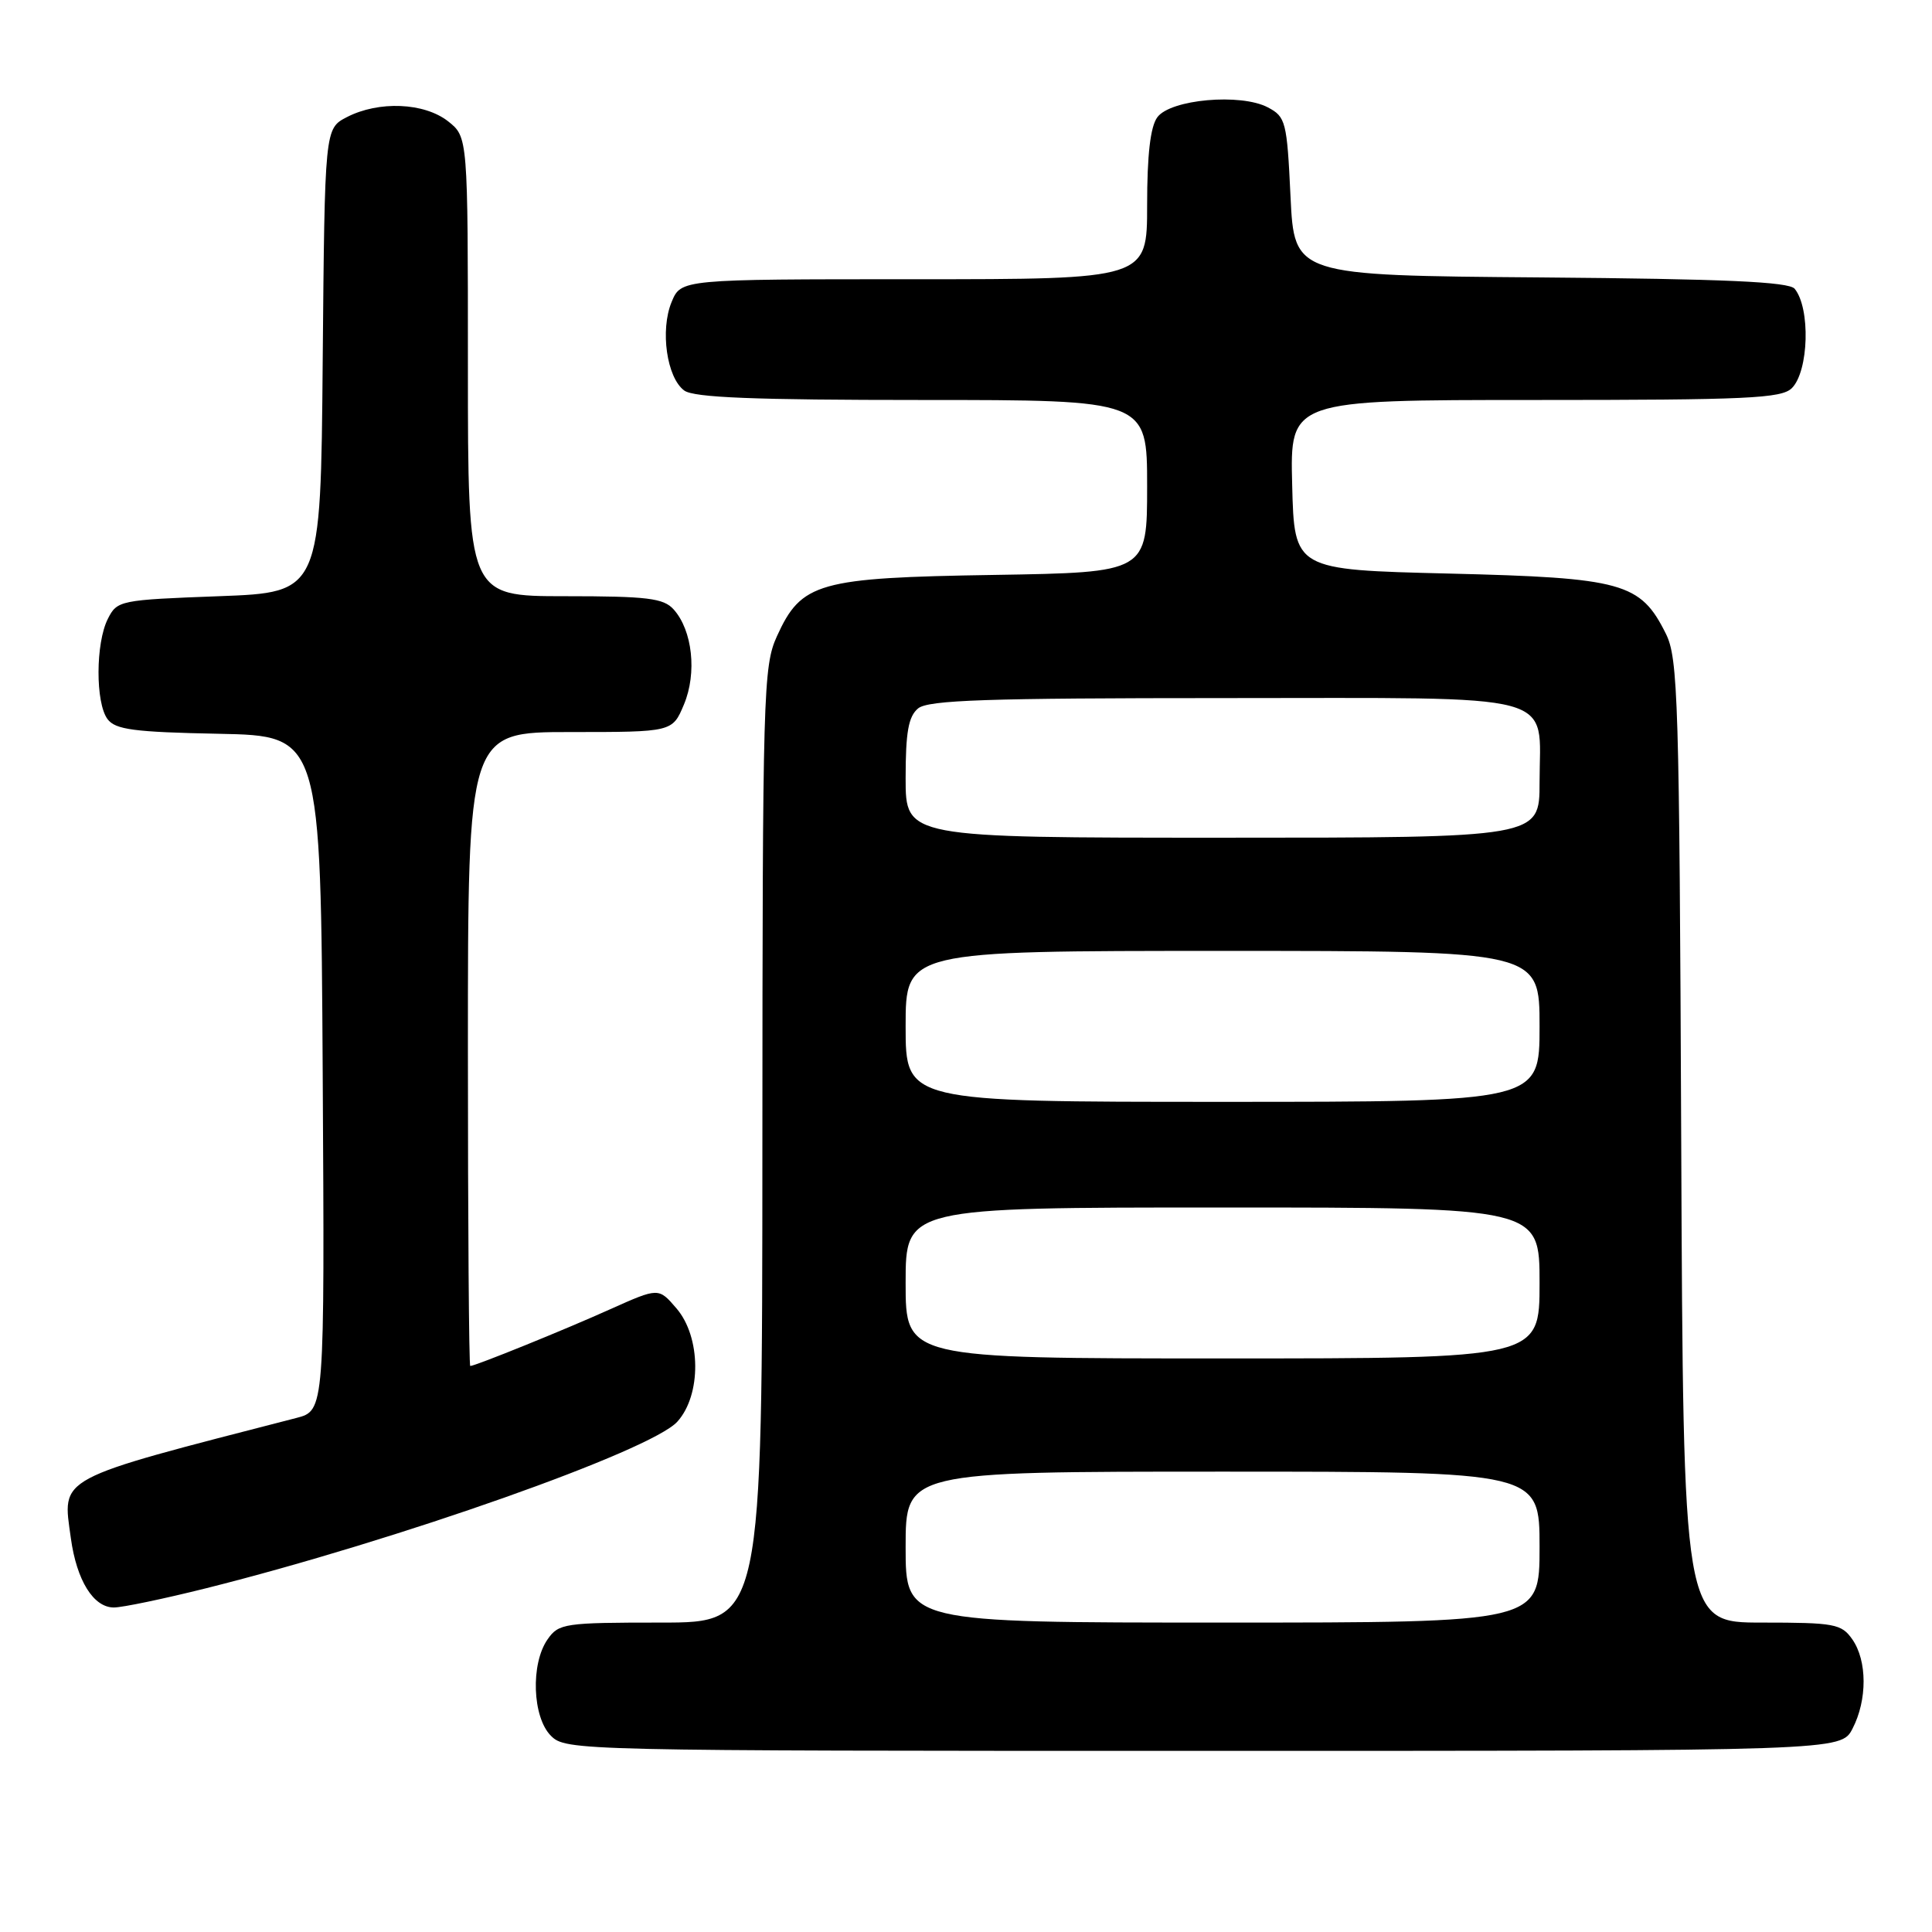 <?xml version="1.0" encoding="UTF-8" standalone="no"?>
<!DOCTYPE svg PUBLIC "-//W3C//DTD SVG 1.1//EN" "http://www.w3.org/Graphics/SVG/1.1/DTD/svg11.dtd" >
<svg xmlns="http://www.w3.org/2000/svg" xmlns:xlink="http://www.w3.org/1999/xlink" version="1.1" viewBox="0 0 256 256">
 <g >
 <path fill="currentColor"
d=" M 245.47 229.05 C 247.44 225.25 247.42 220.05 245.44 217.22 C 244.00 215.17 243.10 215.00 233.46 215.00 C 223.04 215.00 223.04 215.00 222.77 151.25 C 222.52 92.65 222.36 87.21 220.73 83.96 C 217.37 77.21 215.04 76.56 192.00 76.00 C 171.50 75.50 171.50 75.50 171.22 64.25 C 170.93 53.00 170.93 53.00 203.40 53.00 C 231.57 53.00 236.06 52.79 237.43 51.43 C 239.68 49.18 239.91 40.83 237.80 38.26 C 237.03 37.34 228.57 36.96 204.14 36.76 C 171.50 36.50 171.50 36.50 171.00 26.03 C 170.53 16.11 170.37 15.48 168.00 14.23 C 164.40 12.33 155.09 13.16 153.35 15.54 C 152.43 16.79 152.00 20.53 152.00 27.19 C 152.00 37.00 152.00 37.00 121.12 37.00 C 90.24 37.00 90.24 37.00 88.99 40.02 C 87.45 43.75 88.35 50.05 90.67 51.75 C 91.95 52.68 99.88 53.00 122.19 53.00 C 152.00 53.00 152.00 53.00 152.00 64.43 C 152.00 75.85 152.00 75.85 131.75 76.18 C 108.38 76.55 106.19 77.17 102.94 84.32 C 101.14 88.28 101.04 91.78 101.02 151.75 C 101.00 215.00 101.00 215.00 87.56 215.00 C 74.80 215.00 74.03 215.11 72.56 217.22 C 70.29 220.46 70.54 227.54 73.00 230.00 C 74.97 231.97 76.33 232.00 159.47 232.00 C 243.95 232.00 243.95 232.00 245.47 229.05 Z  M 27.32 210.45 C 52.74 204.08 86.28 192.22 89.75 188.38 C 92.96 184.83 92.90 177.16 89.63 173.36 C 87.27 170.61 87.27 170.61 80.88 173.47 C 74.80 176.21 62.97 181.00 62.31 181.00 C 62.14 181.00 62.00 162.10 62.00 139.00 C 62.00 97.00 62.00 97.00 75.55 97.00 C 89.10 97.00 89.10 97.00 90.63 93.34 C 92.37 89.18 91.76 83.53 89.26 80.75 C 87.92 79.26 85.81 79.00 74.85 79.00 C 62.00 79.00 62.00 79.00 62.00 48.57 C 62.00 18.15 62.00 18.15 59.37 16.07 C 56.20 13.59 50.18 13.34 45.96 15.52 C 43.03 17.04 43.03 17.04 42.76 47.77 C 42.50 78.50 42.50 78.50 29.03 79.00 C 15.88 79.49 15.52 79.56 14.29 82.00 C 12.66 85.22 12.64 93.13 14.25 95.29 C 15.29 96.68 17.75 97.01 29.00 97.23 C 42.50 97.50 42.50 97.50 42.76 142.21 C 43.02 186.92 43.02 186.92 39.26 187.89 C 7.09 196.19 8.26 195.57 9.39 203.83 C 10.16 209.42 12.38 213.00 15.09 213.00 C 16.22 213.00 21.72 211.85 27.32 210.45 Z  M 120.00 205.00 C 120.00 195.00 120.00 195.00 162.00 195.00 C 204.00 195.00 204.00 195.00 204.00 205.00 C 204.00 215.00 204.00 215.00 162.00 215.00 C 120.00 215.00 120.00 215.00 120.00 205.00 Z  M 120.00 170.00 C 120.00 160.00 120.00 160.00 162.00 160.00 C 204.00 160.00 204.00 160.00 204.00 170.00 C 204.00 180.00 204.00 180.00 162.00 180.00 C 120.00 180.00 120.00 180.00 120.00 170.00 Z  M 120.00 136.00 C 120.00 126.00 120.00 126.00 162.00 126.00 C 204.00 126.00 204.00 126.00 204.00 136.00 C 204.00 146.00 204.00 146.00 162.00 146.00 C 120.00 146.00 120.00 146.00 120.00 136.00 Z  M 120.00 103.12 C 120.00 97.01 120.37 94.94 121.65 93.87 C 122.99 92.76 130.71 92.50 162.23 92.50 C 207.53 92.50 204.00 91.55 204.00 103.69 C 204.00 111.00 204.00 111.00 162.00 111.00 C 120.00 111.00 120.00 111.00 120.00 103.12 Z "/>
</g>
</svg>